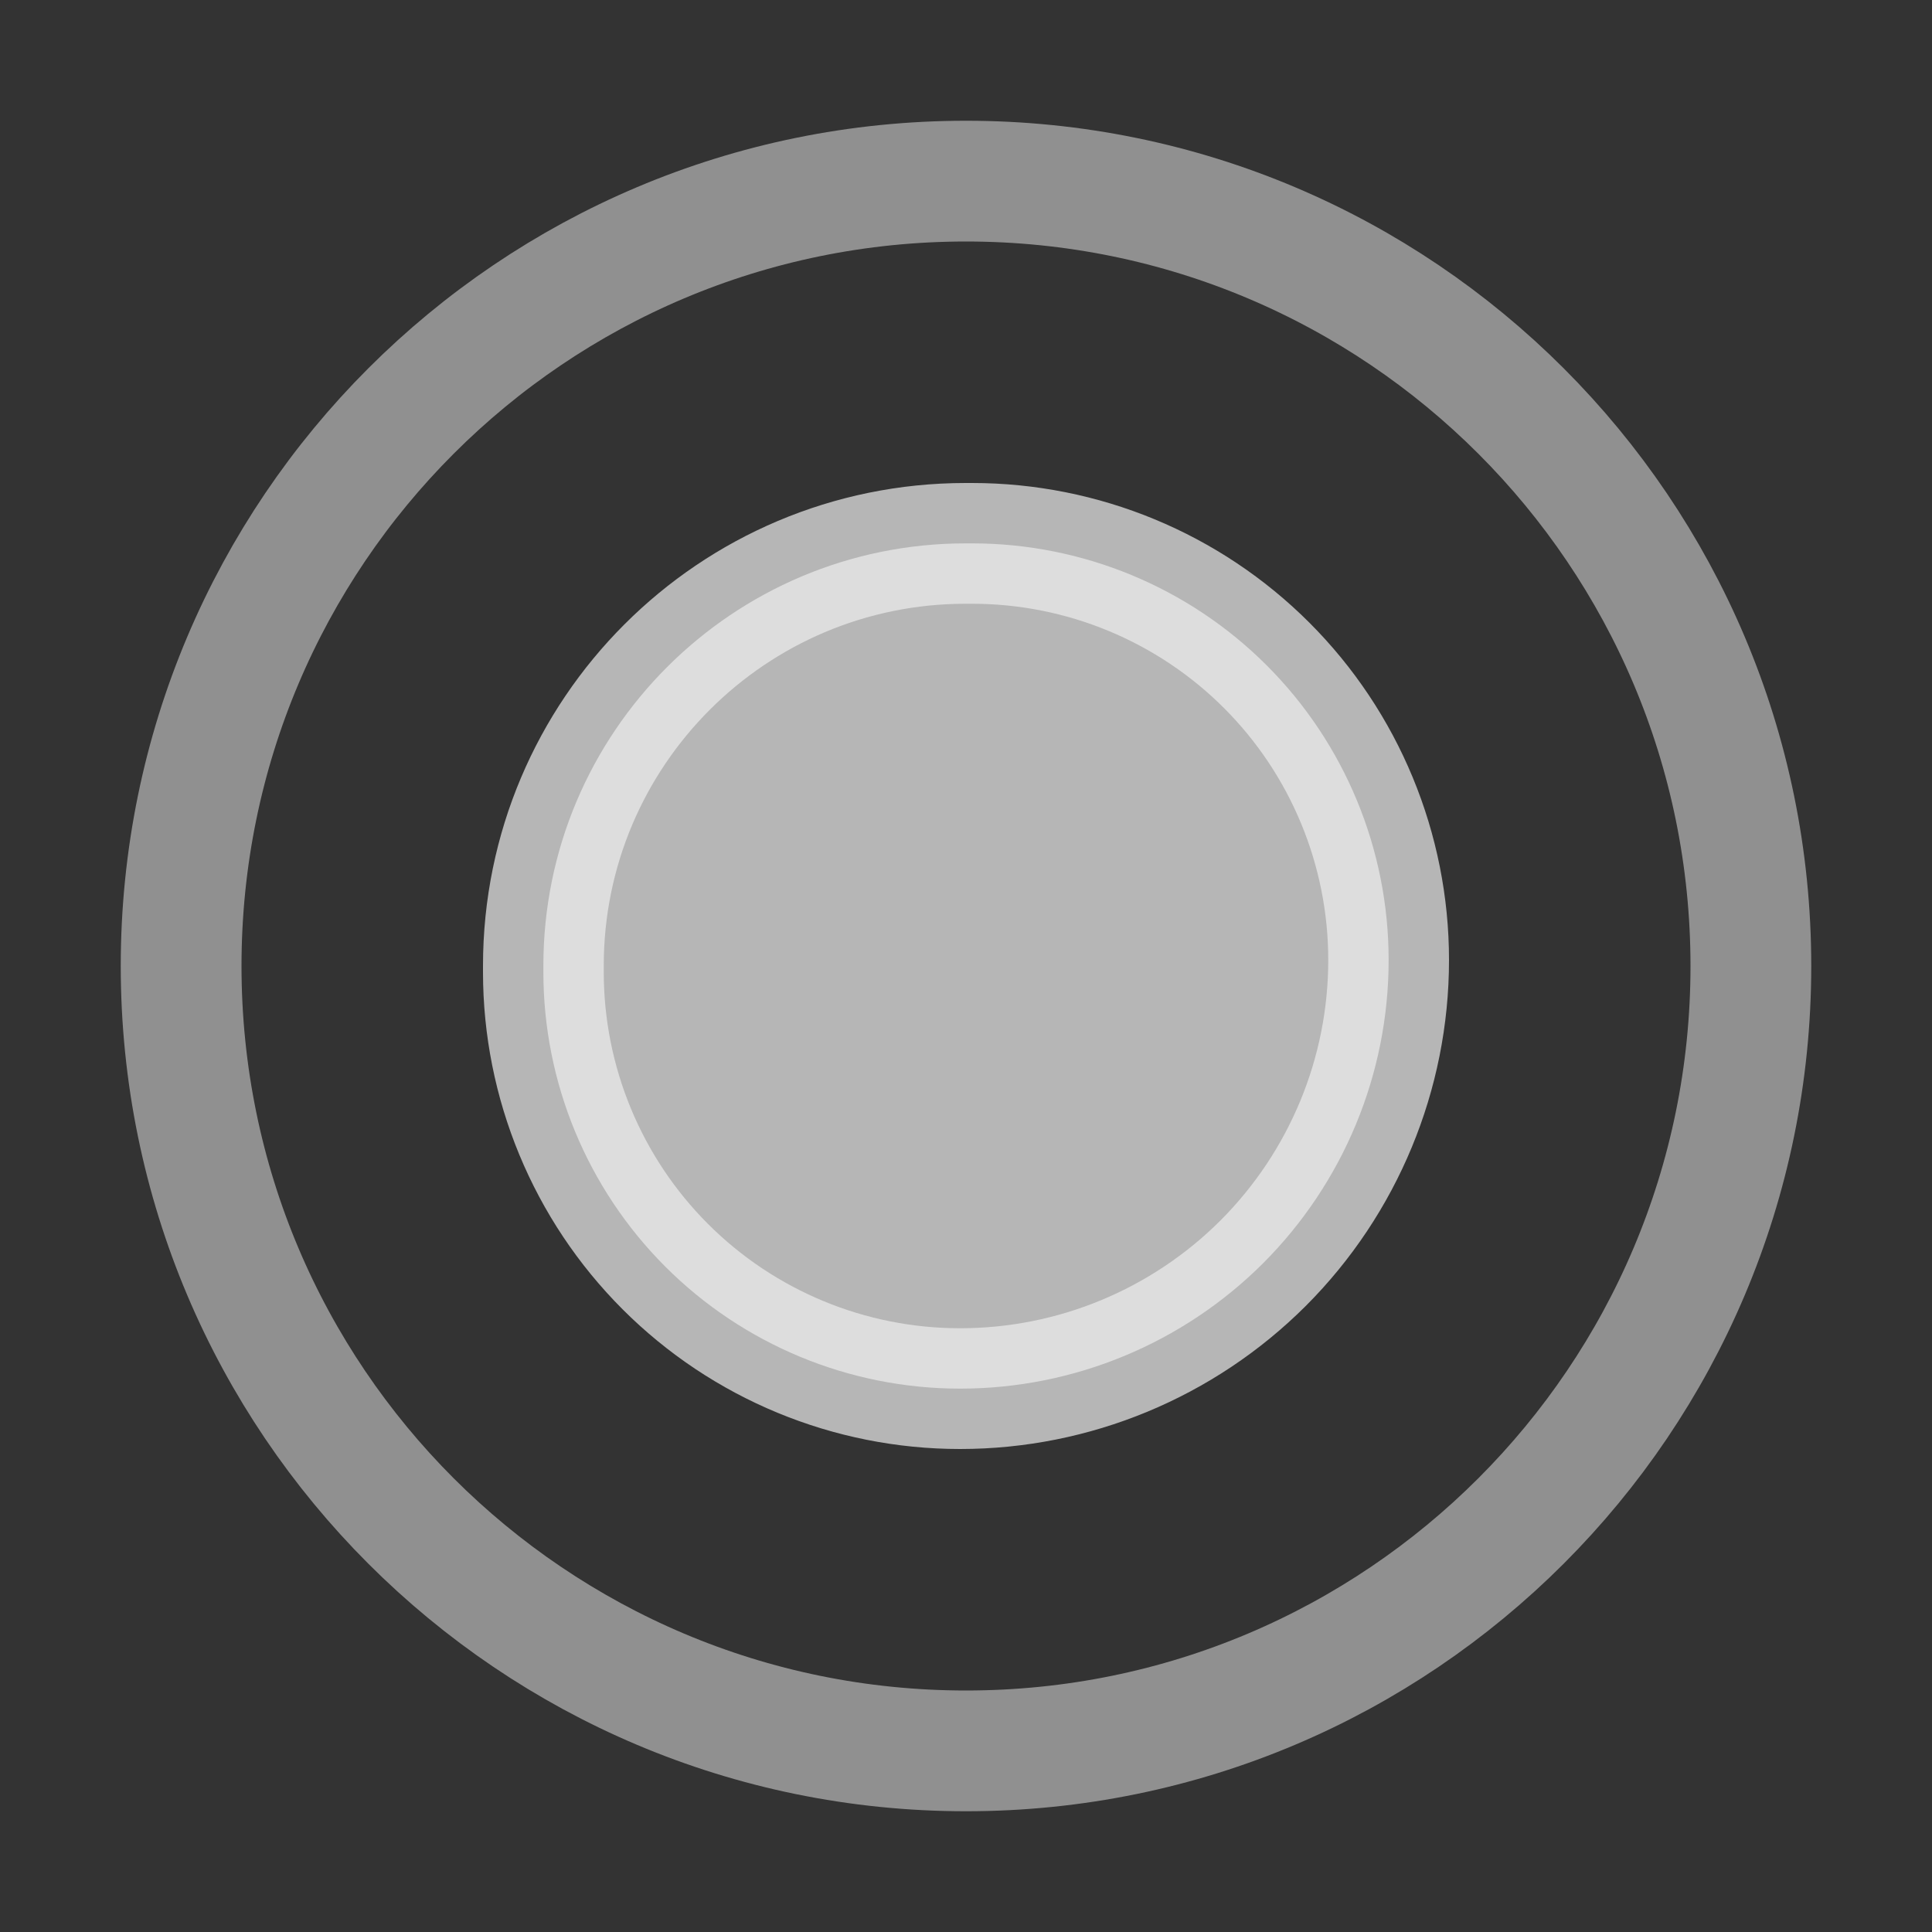 <?xml version="1.0" encoding="UTF-8" standalone="no"?><!DOCTYPE svg PUBLIC "-//W3C//DTD SVG 1.1//EN" "http://www.w3.org/Graphics/SVG/1.1/DTD/svg11.dtd"><svg width="16px" height="16px" version="1.1" xmlns="http://www.w3.org/2000/svg" xmlns:xlink="http://www.w3.org/1999/xlink" xml:space="preserve" xmlns:serif="http://www.serif.com/" style="fill-rule:evenodd;clip-rule:evenodd;stroke-linecap:round;stroke-linejoin:round;"><rect width="100%" height="100%" fill="#333333" stroke="none"/><rect id="radio_checked_disabled" x="0" y="0" width="16" height="16" style="fill:none;"/><path d="M8,1.5c3.59,0 6.5,2.91 6.5,6.5l0,0c-0,3.59 -2.91,6.5 -6.5,6.5l-0,0c-3.59,-0 -6.5,-2.91 -6.5,-6.5l0,-0c0,-3.59 2.91,-6.5 6.5,-6.5l0,0Z" style="fill:none;stroke:rgb(238,238,238);stroke-opacity:0.5;stroke-width:1px;"/><path d="M8.05,4.5c0.915,-0 1.793,0.363 2.44,1.01c0.647,0.647 1.01,1.525 1.01,2.44l-0,0.002c0,0.941 -0.374,1.843 -1.039,2.509c-0.666,0.665 -1.568,1.039 -2.509,1.039l-0.002,-0c-0.915,0 -1.793,-0.363 -2.44,-1.01c-0.647,-0.647 -1.01,-1.525 -1.01,-2.44l0,-0.052c0,-1.932 1.566,-3.498 3.498,-3.498l0.052,0Z" style="fill:rgb(238,238,238);fill-opacity:0.7;stroke:rgb(238,238,238);stroke-opacity:0.7;stroke-width:1px;"/></svg>